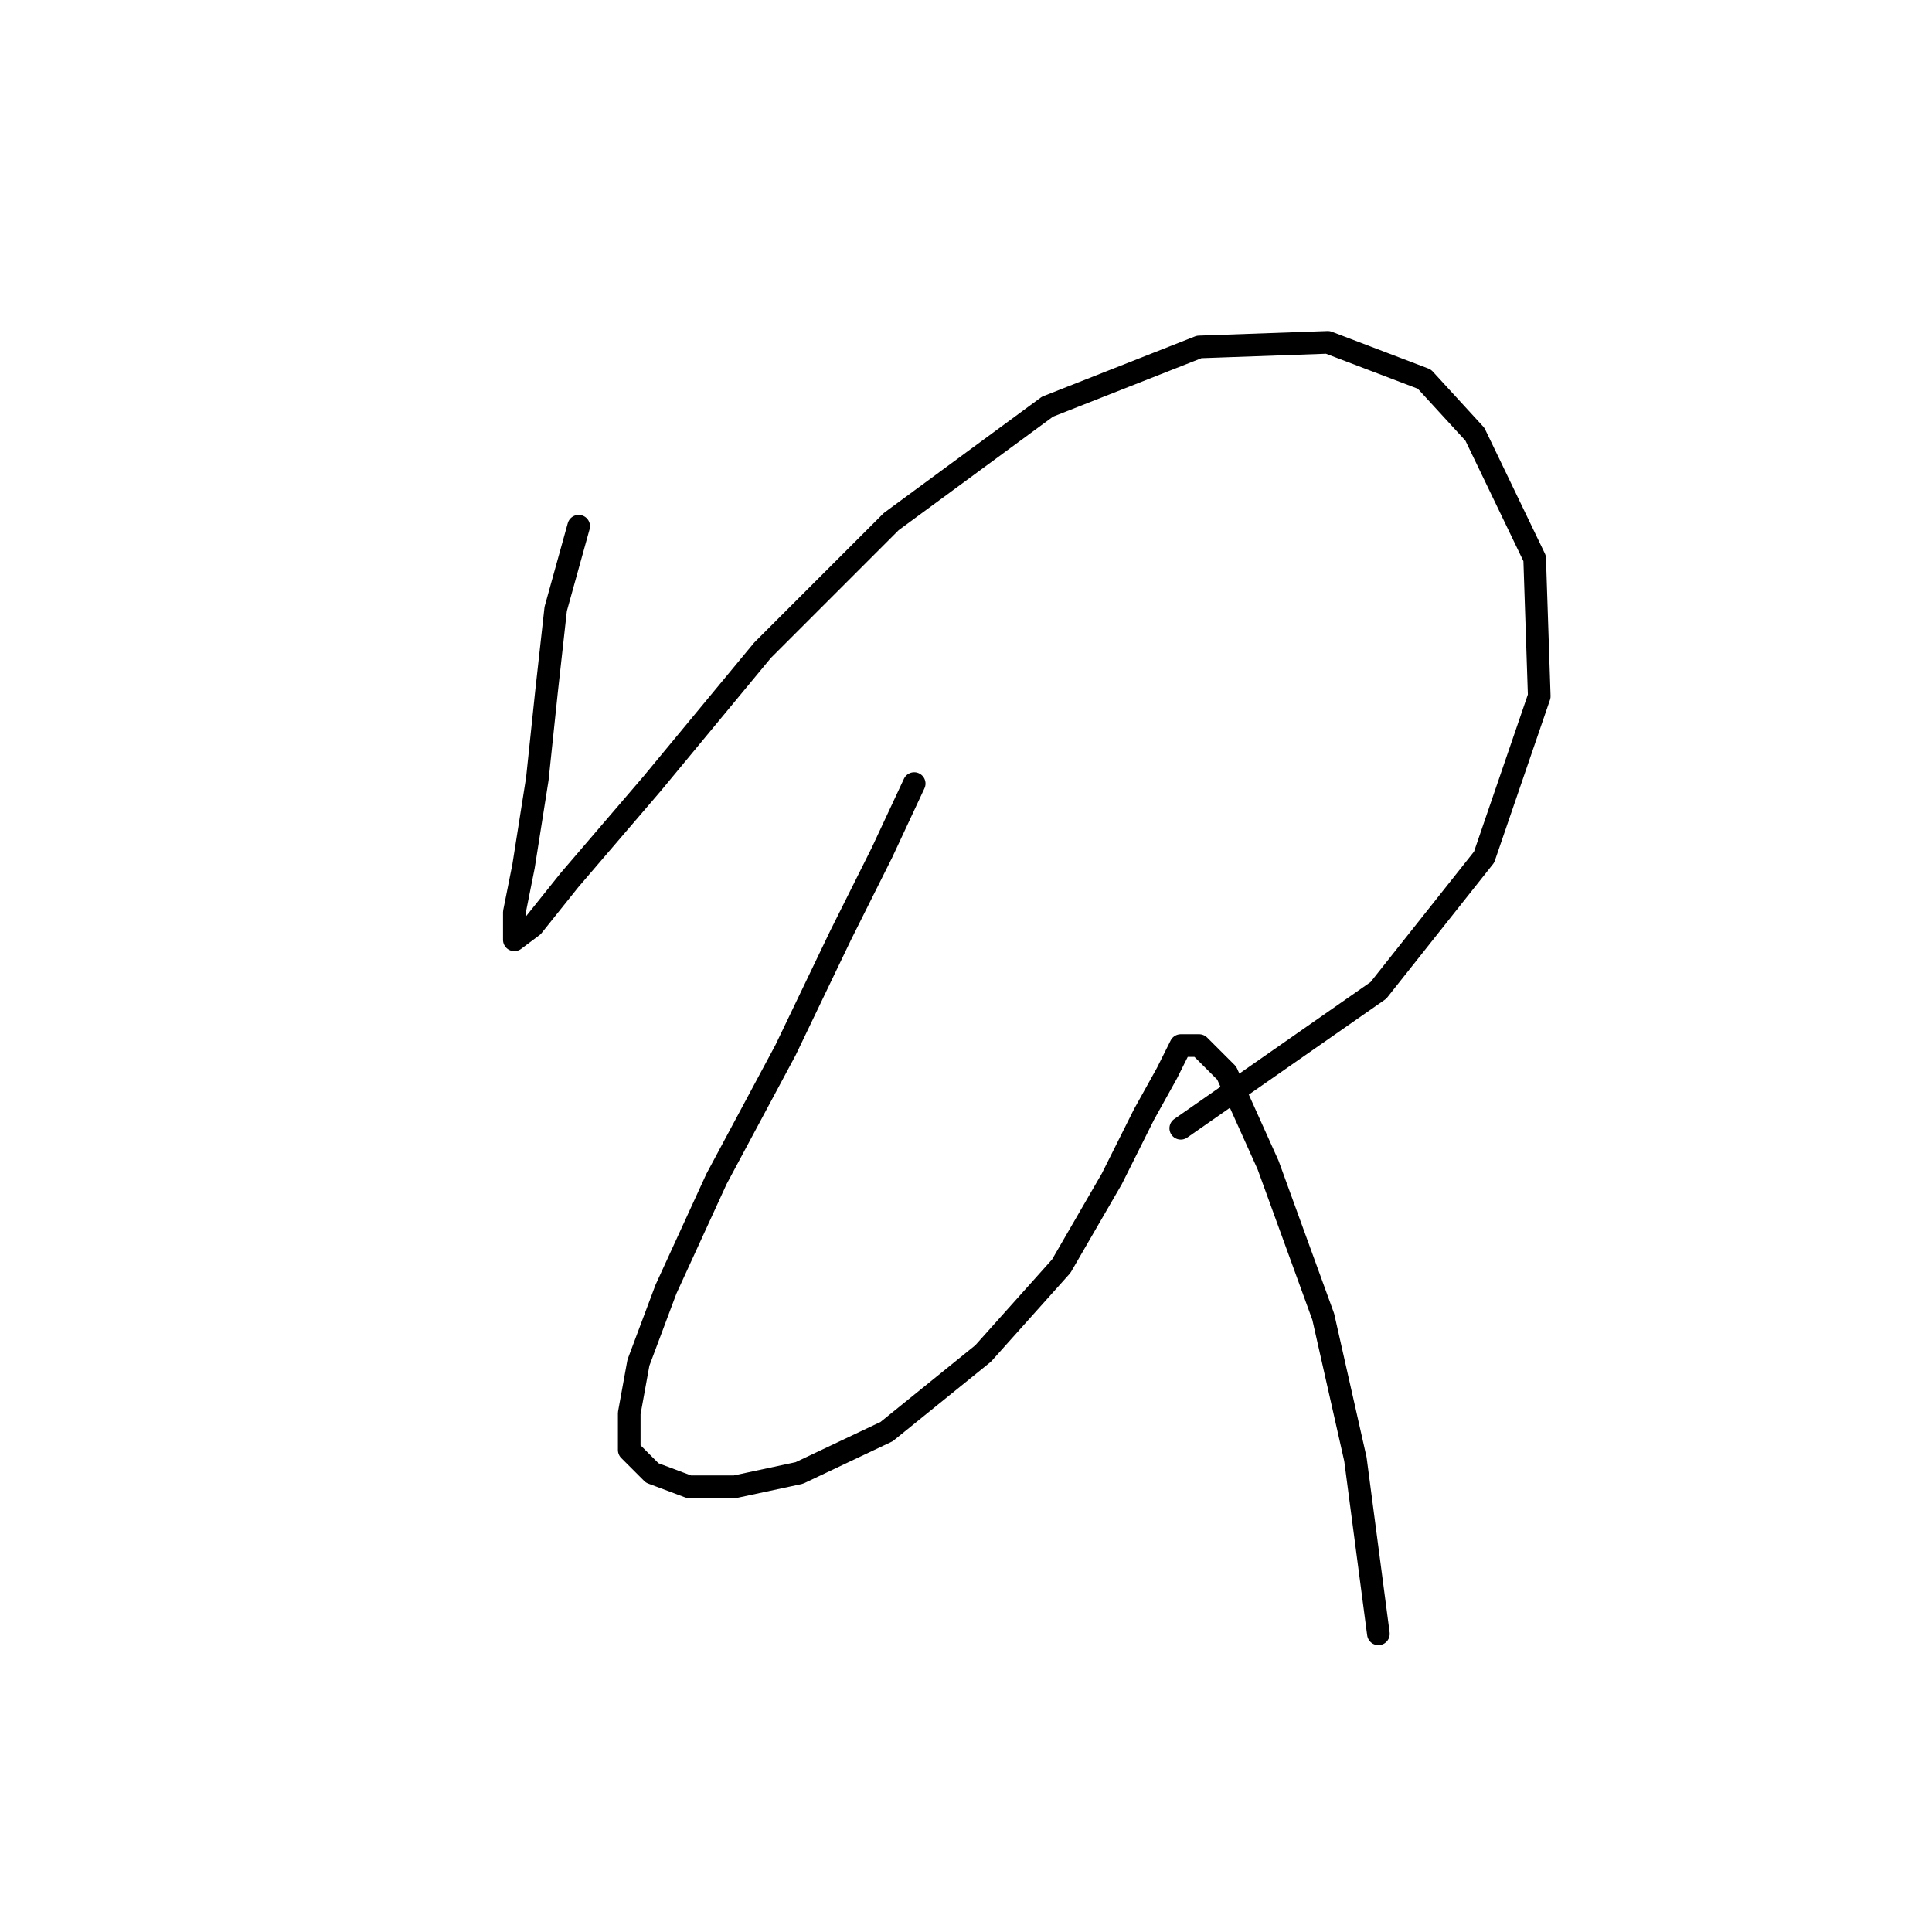 <?xml version="1.0" standalone="no"?>
    <svg width="256" height="256" xmlns="http://www.w3.org/2000/svg" version="1.1">
    <polyline stroke="black" stroke-width="3" stroke-linecap="round" fill="transparent" stroke-linejoin="round" points="76.678 69.723 73.633 80.685 72.415 91.647 71.197 103.218 69.37 114.789 68.152 120.879 68.152 124.533 70.588 122.706 75.46 116.616 86.422 103.827 101.038 86.166 118.09 69.114 138.796 53.889 158.893 45.972 175.945 45.363 188.734 50.235 195.432 57.543 203.349 73.986 203.958 92.256 196.651 113.571 182.644 131.232 156.457 149.502 156.457 149.502 " />
        <polyline stroke="black" stroke-width="3" stroke-linecap="round" fill="transparent" stroke-linejoin="round" points="121.135 103.827 116.872 112.962 111.391 123.924 104.083 139.149 94.948 156.201 88.249 170.817 84.595 180.561 83.377 187.259 83.377 192.131 86.422 195.176 91.294 197.003 97.384 197.003 105.91 195.176 117.481 189.695 130.27 179.343 140.623 167.772 147.322 156.201 151.585 147.675 154.63 142.194 156.457 138.54 158.893 138.54 162.547 142.194 168.028 154.374 175.336 174.471 179.599 193.349 182.644 216.491 182.644 216.491 " />
        </svg>